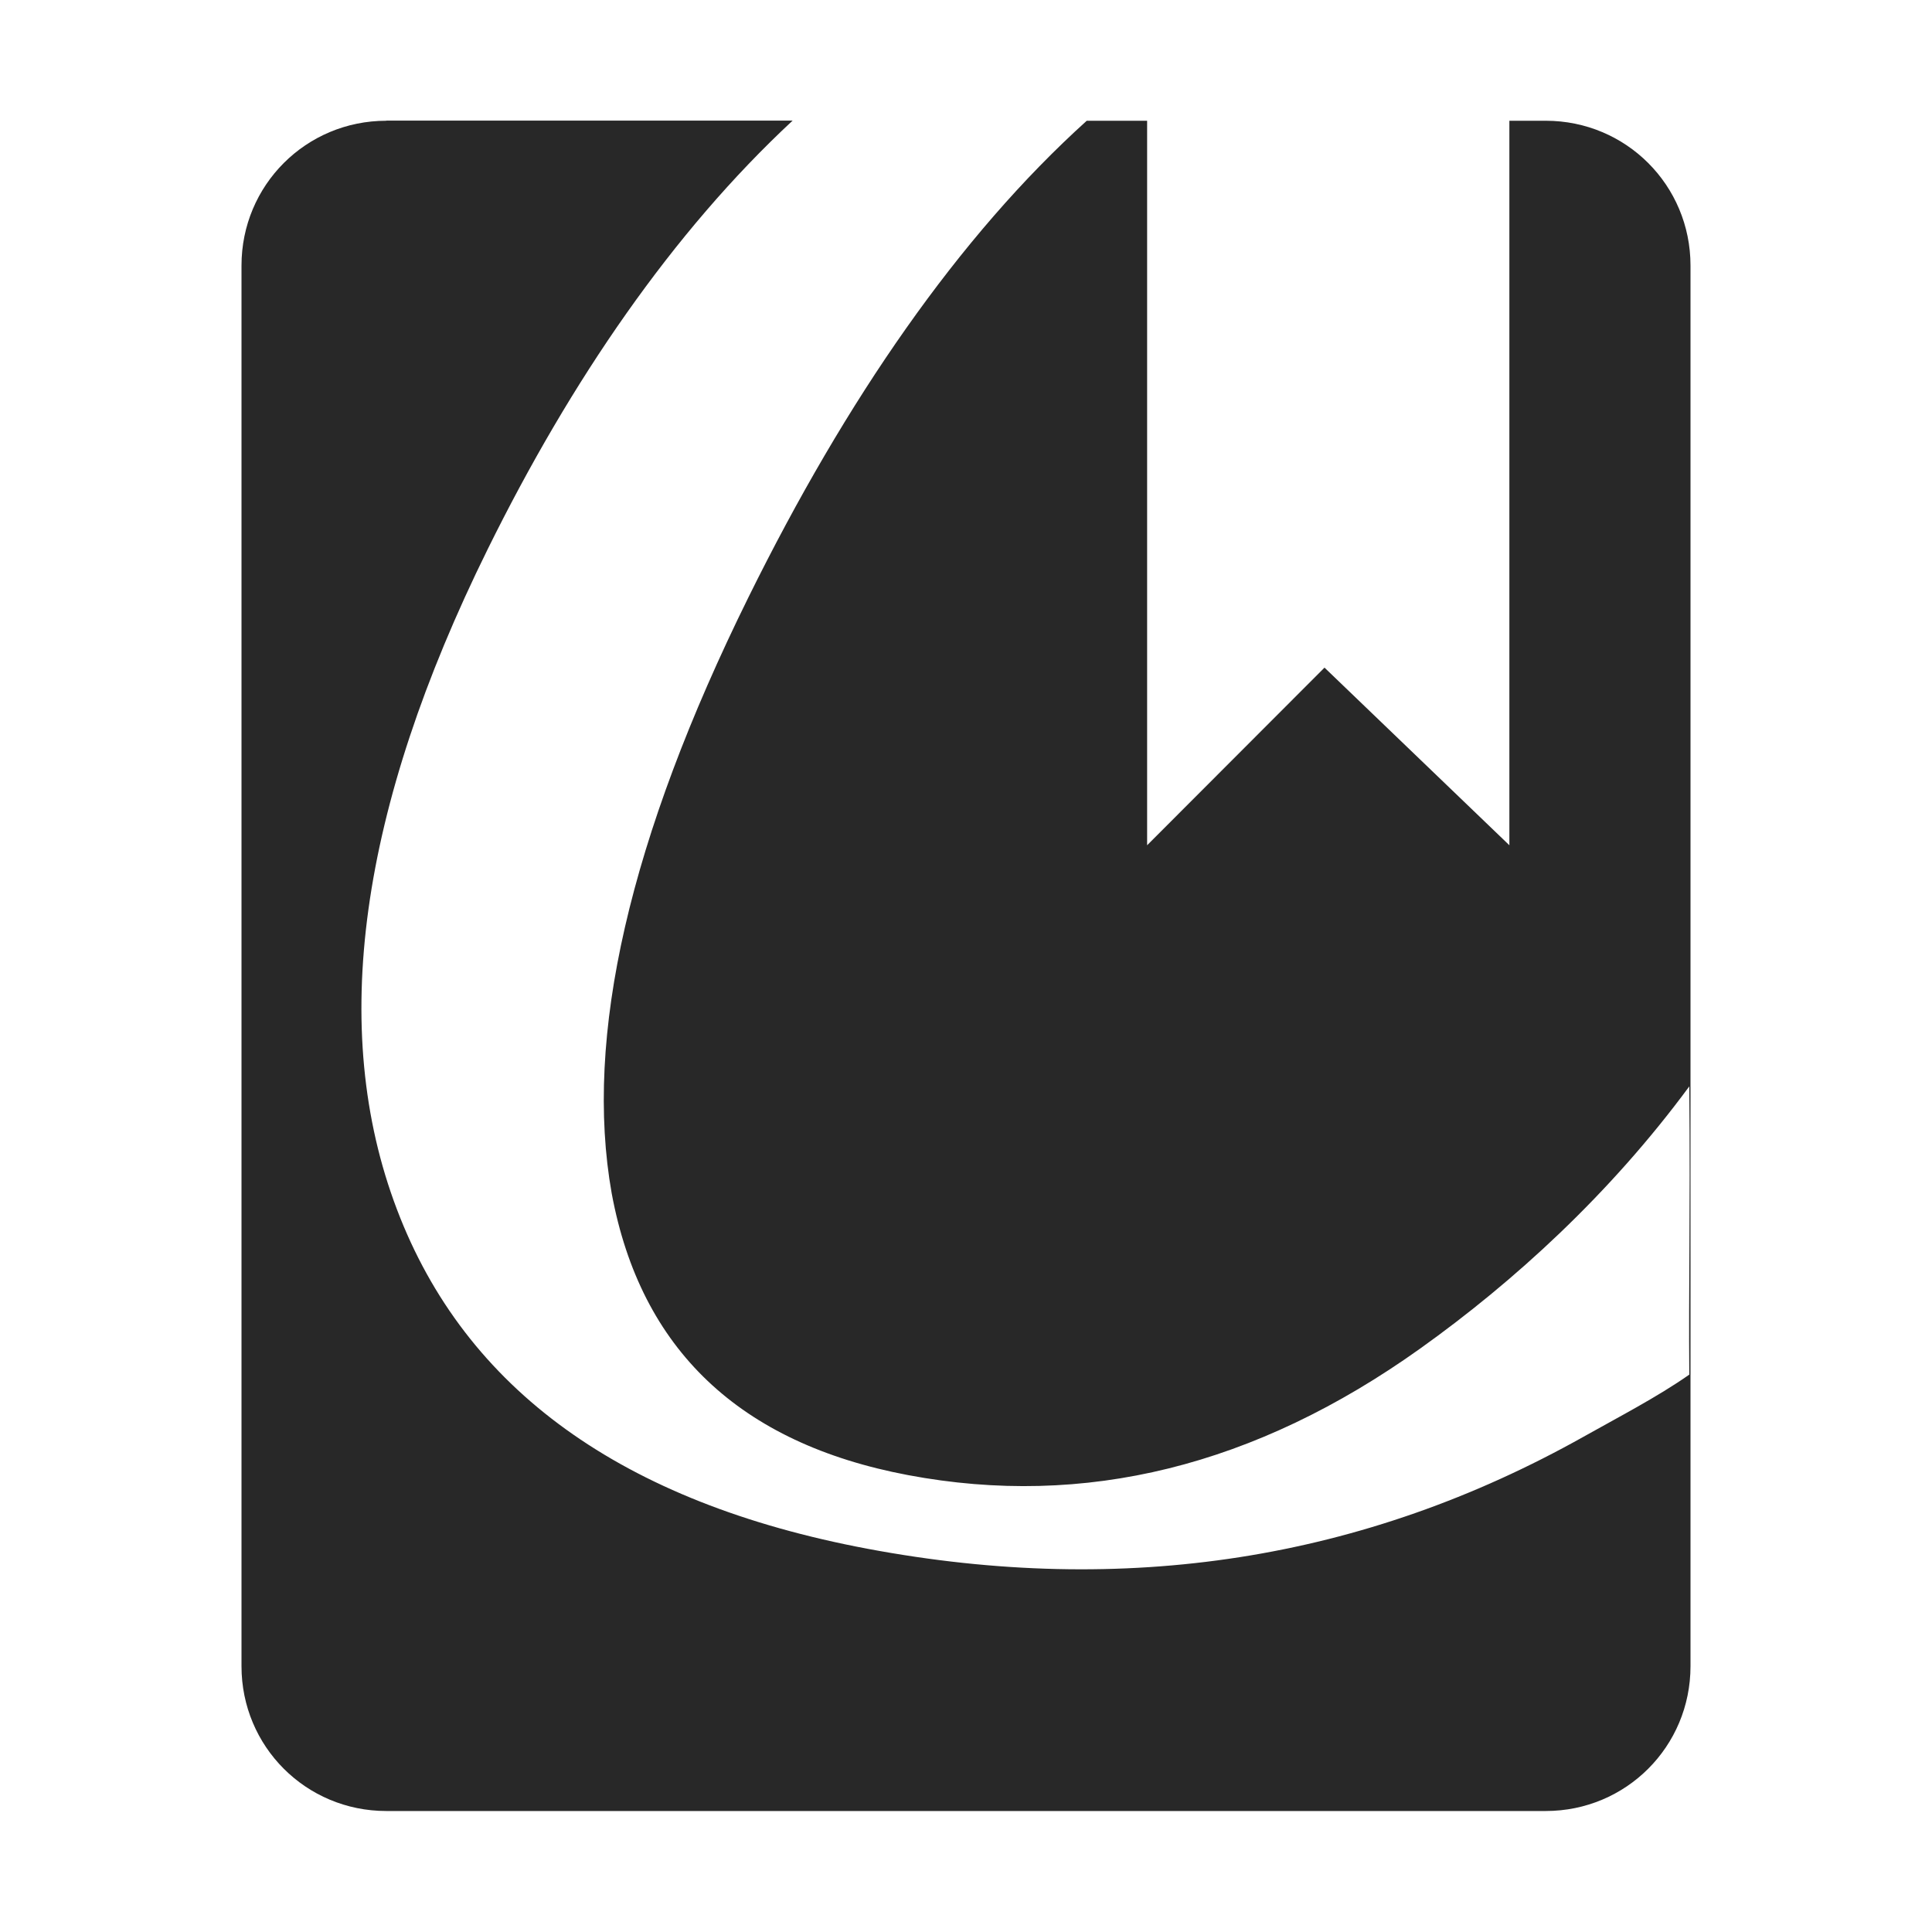 <svg width="16" height="16" version="1.1" xmlns="http://www.w3.org/2000/svg">
  <defs>
    <style type="text/css" id="current-color-scheme">.ColorScheme-Text { color:#282828; } .ColorScheme-Highlight { color:#458588; }</style>
  </defs>
  <path class="ColorScheme-Text" fill="currentColor" d="m3.199 1c-0.665 0-1.199 0.534-1.199 1.199v11.6c0 0.665 0.534 1.199 1.199 1.199h9.602c0.665 0 1.199-0.534 1.199-1.199v-11.6c0-0.665-0.534-1.199-1.199-1.199h-0.301v6l-1.531-1.471-1.469 1.471v-6h-0.5c-1.059 0.956-1.992 2.307-2.801 3.945-0.987 1.998-1.364 3.642-1.133 4.939 0.24 1.292 1.06 2.069 2.453 2.332 1.465 0.276 2.877-0.073 4.244-1.049 0.773-0.552 1.568-1.276 2.227-2.17 0.009 1.106-6e-3 1.64 0 2.387-0.262 0.184-0.596 0.357-0.875 0.514-1.823 1.023-3.799 1.329-5.932 0.928-2.029-0.382-3.33-1.318-3.896-2.811-0.567-1.492-0.312-3.312 0.752-5.467 0.689-1.396 1.531-2.625 2.525-3.549h-3.365z"/>
</svg>
